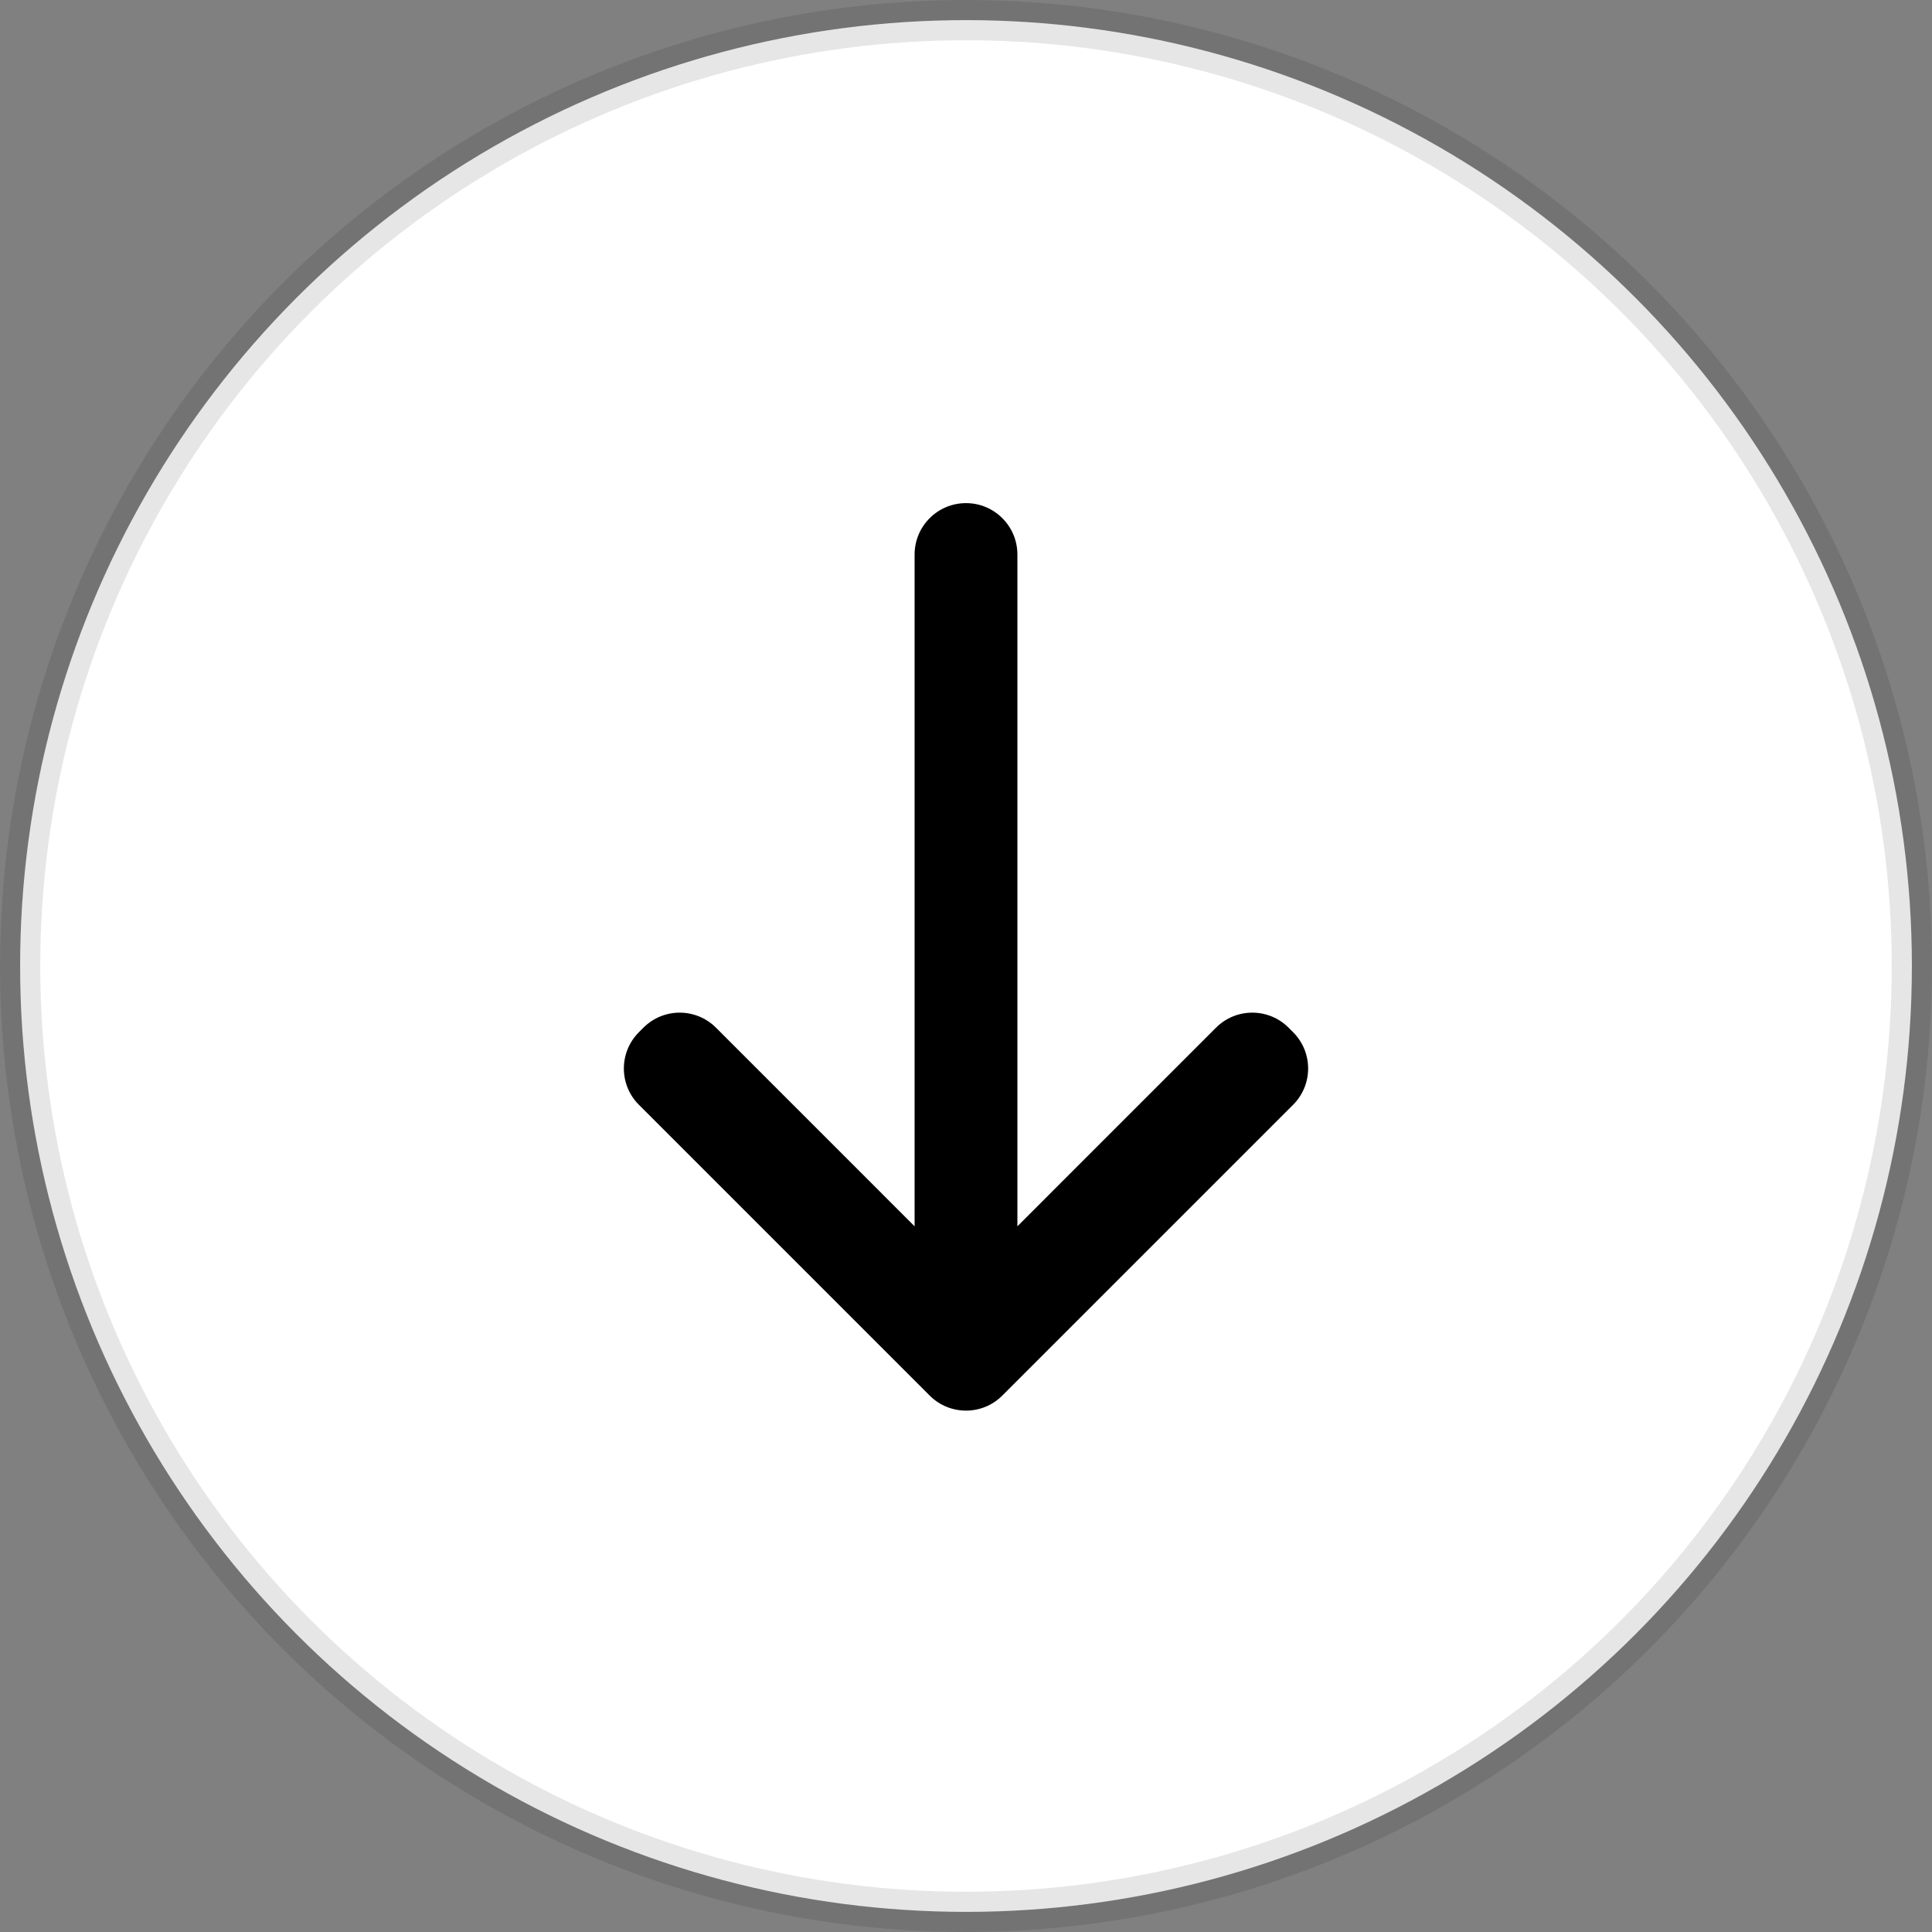 <?xml version="1.0" encoding="UTF-8"?>
<svg width="48px" height="48px" viewBox="0 0 48 48" version="1.1" xmlns="http://www.w3.org/2000/svg" xmlns:xlink="http://www.w3.org/1999/xlink">
    <rect x="0" y="0" width="48" height="48" fill="#808080" stroke="none"/>
    <title>Group 3</title>
    <g id="Page-1" stroke="none" stroke-width="1" fill="none" fill-rule="evenodd">
        <g id="MacBook-Pro-14&quot;" transform="translate(-732.5, -715.5)">
            <g id="Group-3" transform="translate(733, 716)">
                <circle id="Oval" stroke-opacity="0.098" stroke="#000000" fill="#FFFFFF" cx="23.5" cy="23.5" r="23.5"></circle>
                <path d="M23.5,12 C22.795,12 22.223,12.572 22.223,13.277 L22.223,29.967 L17.29,25.034 C16.791,24.534 15.982,24.534 15.484,25.034 L15.374,25.144 C14.875,25.643 14.875,26.451 15.374,26.949 L22.597,34.172 C23.096,34.671 23.905,34.671 24.403,34.172 L31.626,26.949 C32.125,26.45 32.125,25.642 31.626,25.144 L31.516,25.034 C31.017,24.534 30.208,24.534 29.71,25.034 L24.777,29.967 L24.777,13.277 C24.777,12.572 24.205,12 23.5,12 Z" id="Path" fill="#000000" fill-rule="nonzero"></path>
            </g>
        </g>
    </g>
</svg>